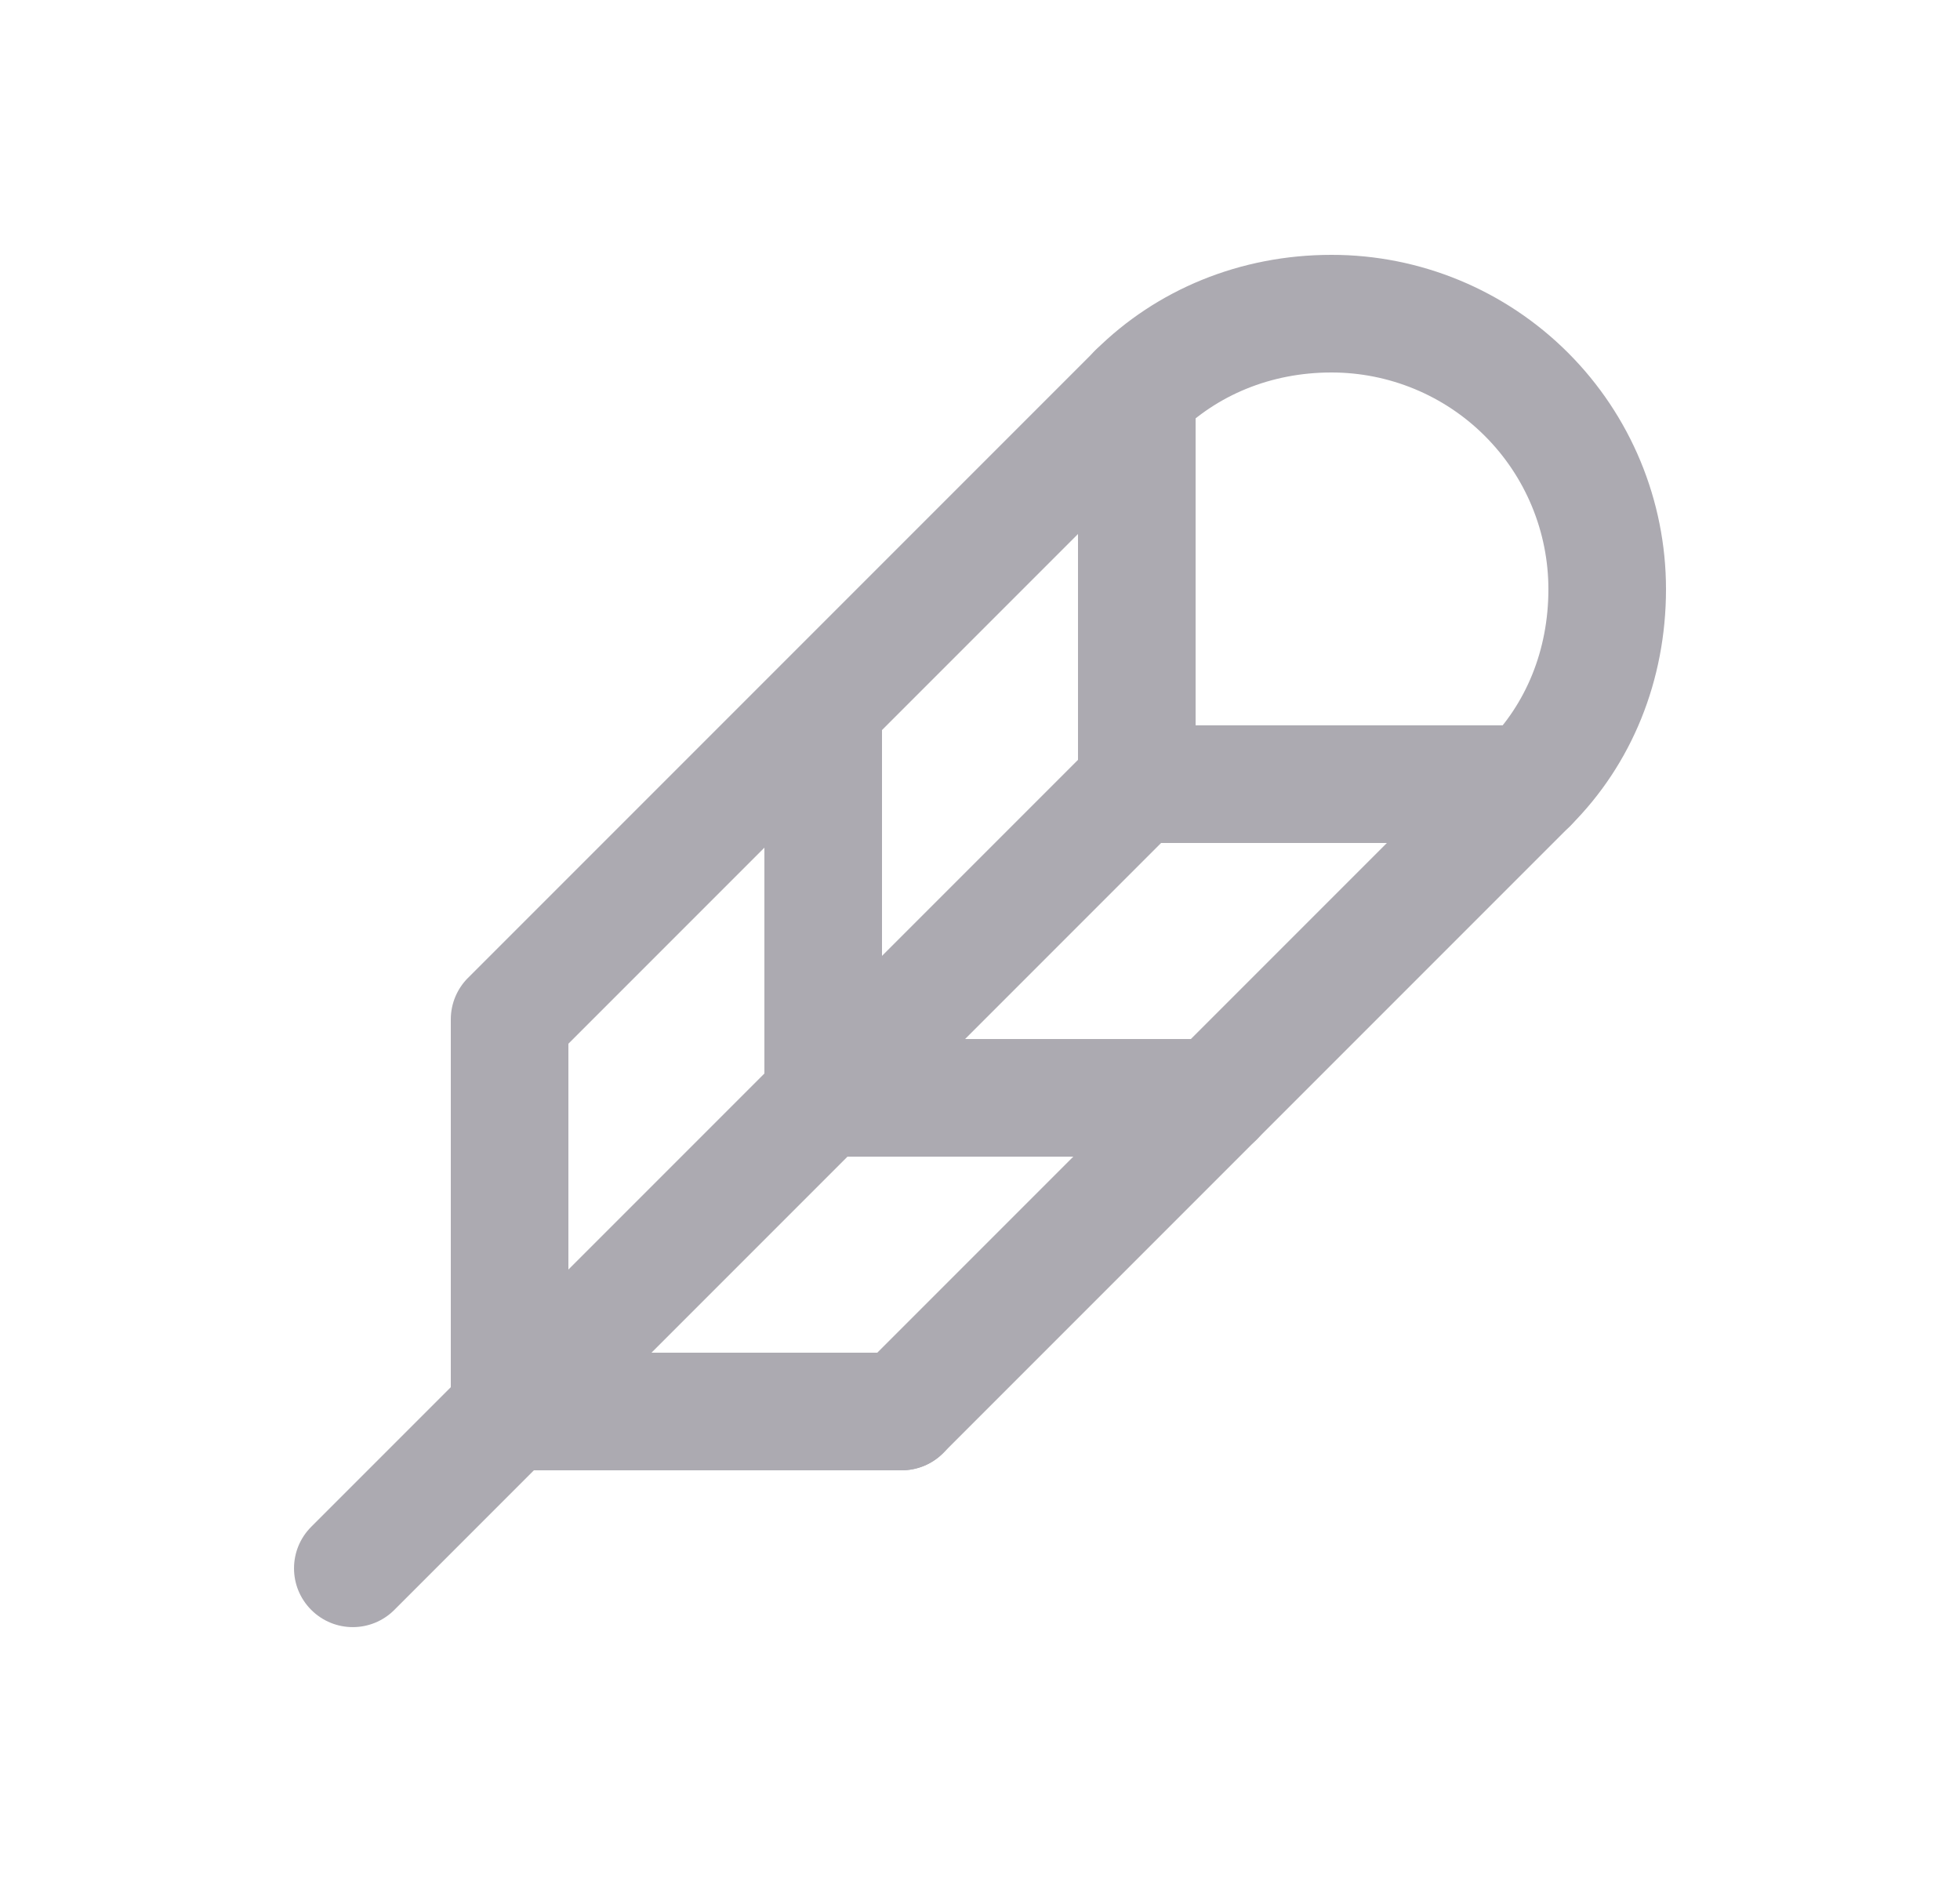 <svg width="25" height="24" viewBox="0 0 25 24" fill="none" xmlns="http://www.w3.org/2000/svg">
<path d="M3.97 19.47C3.677 19.763 3.677 20.237 3.97 20.53C4.263 20.823 4.737 20.823 5.03 20.53L3.97 19.47ZM15.03 10.53C15.323 10.237 15.323 9.763 15.03 9.47C14.737 9.177 14.263 9.177 13.97 9.47L15.03 10.53ZM15.25 5C15.25 4.586 14.914 4.25 14.5 4.25C14.086 4.25 13.75 4.586 13.75 5H15.25ZM14.5 10H13.75C13.75 10.414 14.086 10.75 14.5 10.75V10ZM19.5 10.75C19.914 10.75 20.25 10.414 20.25 10C20.25 9.586 19.914 9.25 19.5 9.25V10.75ZM11.25 9C11.25 8.586 10.914 8.25 10.5 8.25C10.086 8.25 9.75 8.586 9.75 9H11.25ZM10.5 14H9.75C9.75 14.414 10.086 14.75 10.5 14.75V14ZM15.5 14.75C15.914 14.75 16.25 14.414 16.25 14C16.25 13.586 15.914 13.25 15.5 13.25V14.75ZM7.25 13C7.25 12.586 6.914 12.25 6.5 12.25C6.086 12.25 5.75 12.586 5.75 13H7.25ZM6.5 18H5.75C5.75 18.414 6.086 18.75 6.5 18.75V18ZM11.5 18.75C11.914 18.75 12.25 18.414 12.25 18C12.25 17.586 11.914 17.25 11.5 17.25V18.75ZM5.97 12.47C5.677 12.763 5.677 13.237 5.97 13.53C6.263 13.823 6.737 13.823 7.03 13.53L5.97 12.47ZM15.03 5.53C15.323 5.237 15.323 4.763 15.03 4.47C14.737 4.177 14.263 4.177 13.97 4.47L15.03 5.53ZM5.03 20.53L15.03 10.53L13.97 9.47L3.97 19.47L5.03 20.53ZM13.75 5V10H15.25V5H13.75ZM14.5 10.75H19.5V9.25H14.5V10.75ZM9.75 9V14H11.25V9H9.75ZM10.5 14.75H15.5V13.25H10.5V14.75ZM5.75 13V18H7.25V13H5.75ZM6.5 18.75H11.5V17.25H6.5V18.75ZM7.03 13.53L11.03 9.53L9.97 8.47L5.97 12.47L7.03 13.53ZM11.03 9.53L15.03 5.53L13.97 4.47L9.97 8.47L11.03 9.53Z" fill="#ACAAB1"/>
<path d="M18.971 9.469C18.677 9.761 18.676 10.236 18.969 10.53C19.261 10.823 19.736 10.824 20.029 10.531L18.971 9.469ZM20.5 7.514L21.25 7.514L21.25 7.514L20.5 7.514ZM16.983 4L16.983 4.75L16.983 4.75L16.983 4ZM13.971 4.468C13.677 4.761 13.676 5.235 13.968 5.529C14.261 5.823 14.736 5.824 15.029 5.532L13.971 4.468ZM10.97 17.47C10.677 17.763 10.677 18.237 10.97 18.53C11.263 18.823 11.737 18.823 12.03 18.53L10.97 17.47ZM20.03 10.53C20.323 10.237 20.323 9.763 20.03 9.47C19.737 9.177 19.263 9.177 18.97 9.47L20.03 10.53ZM20.029 10.531C20.815 9.748 21.25 8.675 21.25 7.514H19.75C19.75 8.295 19.461 8.98 18.971 9.469L20.029 10.531ZM21.25 7.514C21.25 6.382 20.8 5.298 20 4.498L18.939 5.559C19.458 6.077 19.75 6.781 19.75 7.514L21.25 7.514ZM20 4.498C19.199 3.698 18.114 3.249 16.983 3.25L16.983 4.75C17.717 4.75 18.421 5.041 18.939 5.559L20 4.498ZM16.983 3.25C15.82 3.25 14.751 3.692 13.971 4.468L15.029 5.532C15.521 5.042 16.206 4.75 16.983 4.75V3.25ZM12.03 18.53L16.03 14.53L14.97 13.47L10.97 17.47L12.03 18.53ZM16.03 14.53L20.03 10.53L18.97 9.47L14.97 13.47L16.03 14.53Z" fill="#ACAAB1"/>
</svg>
